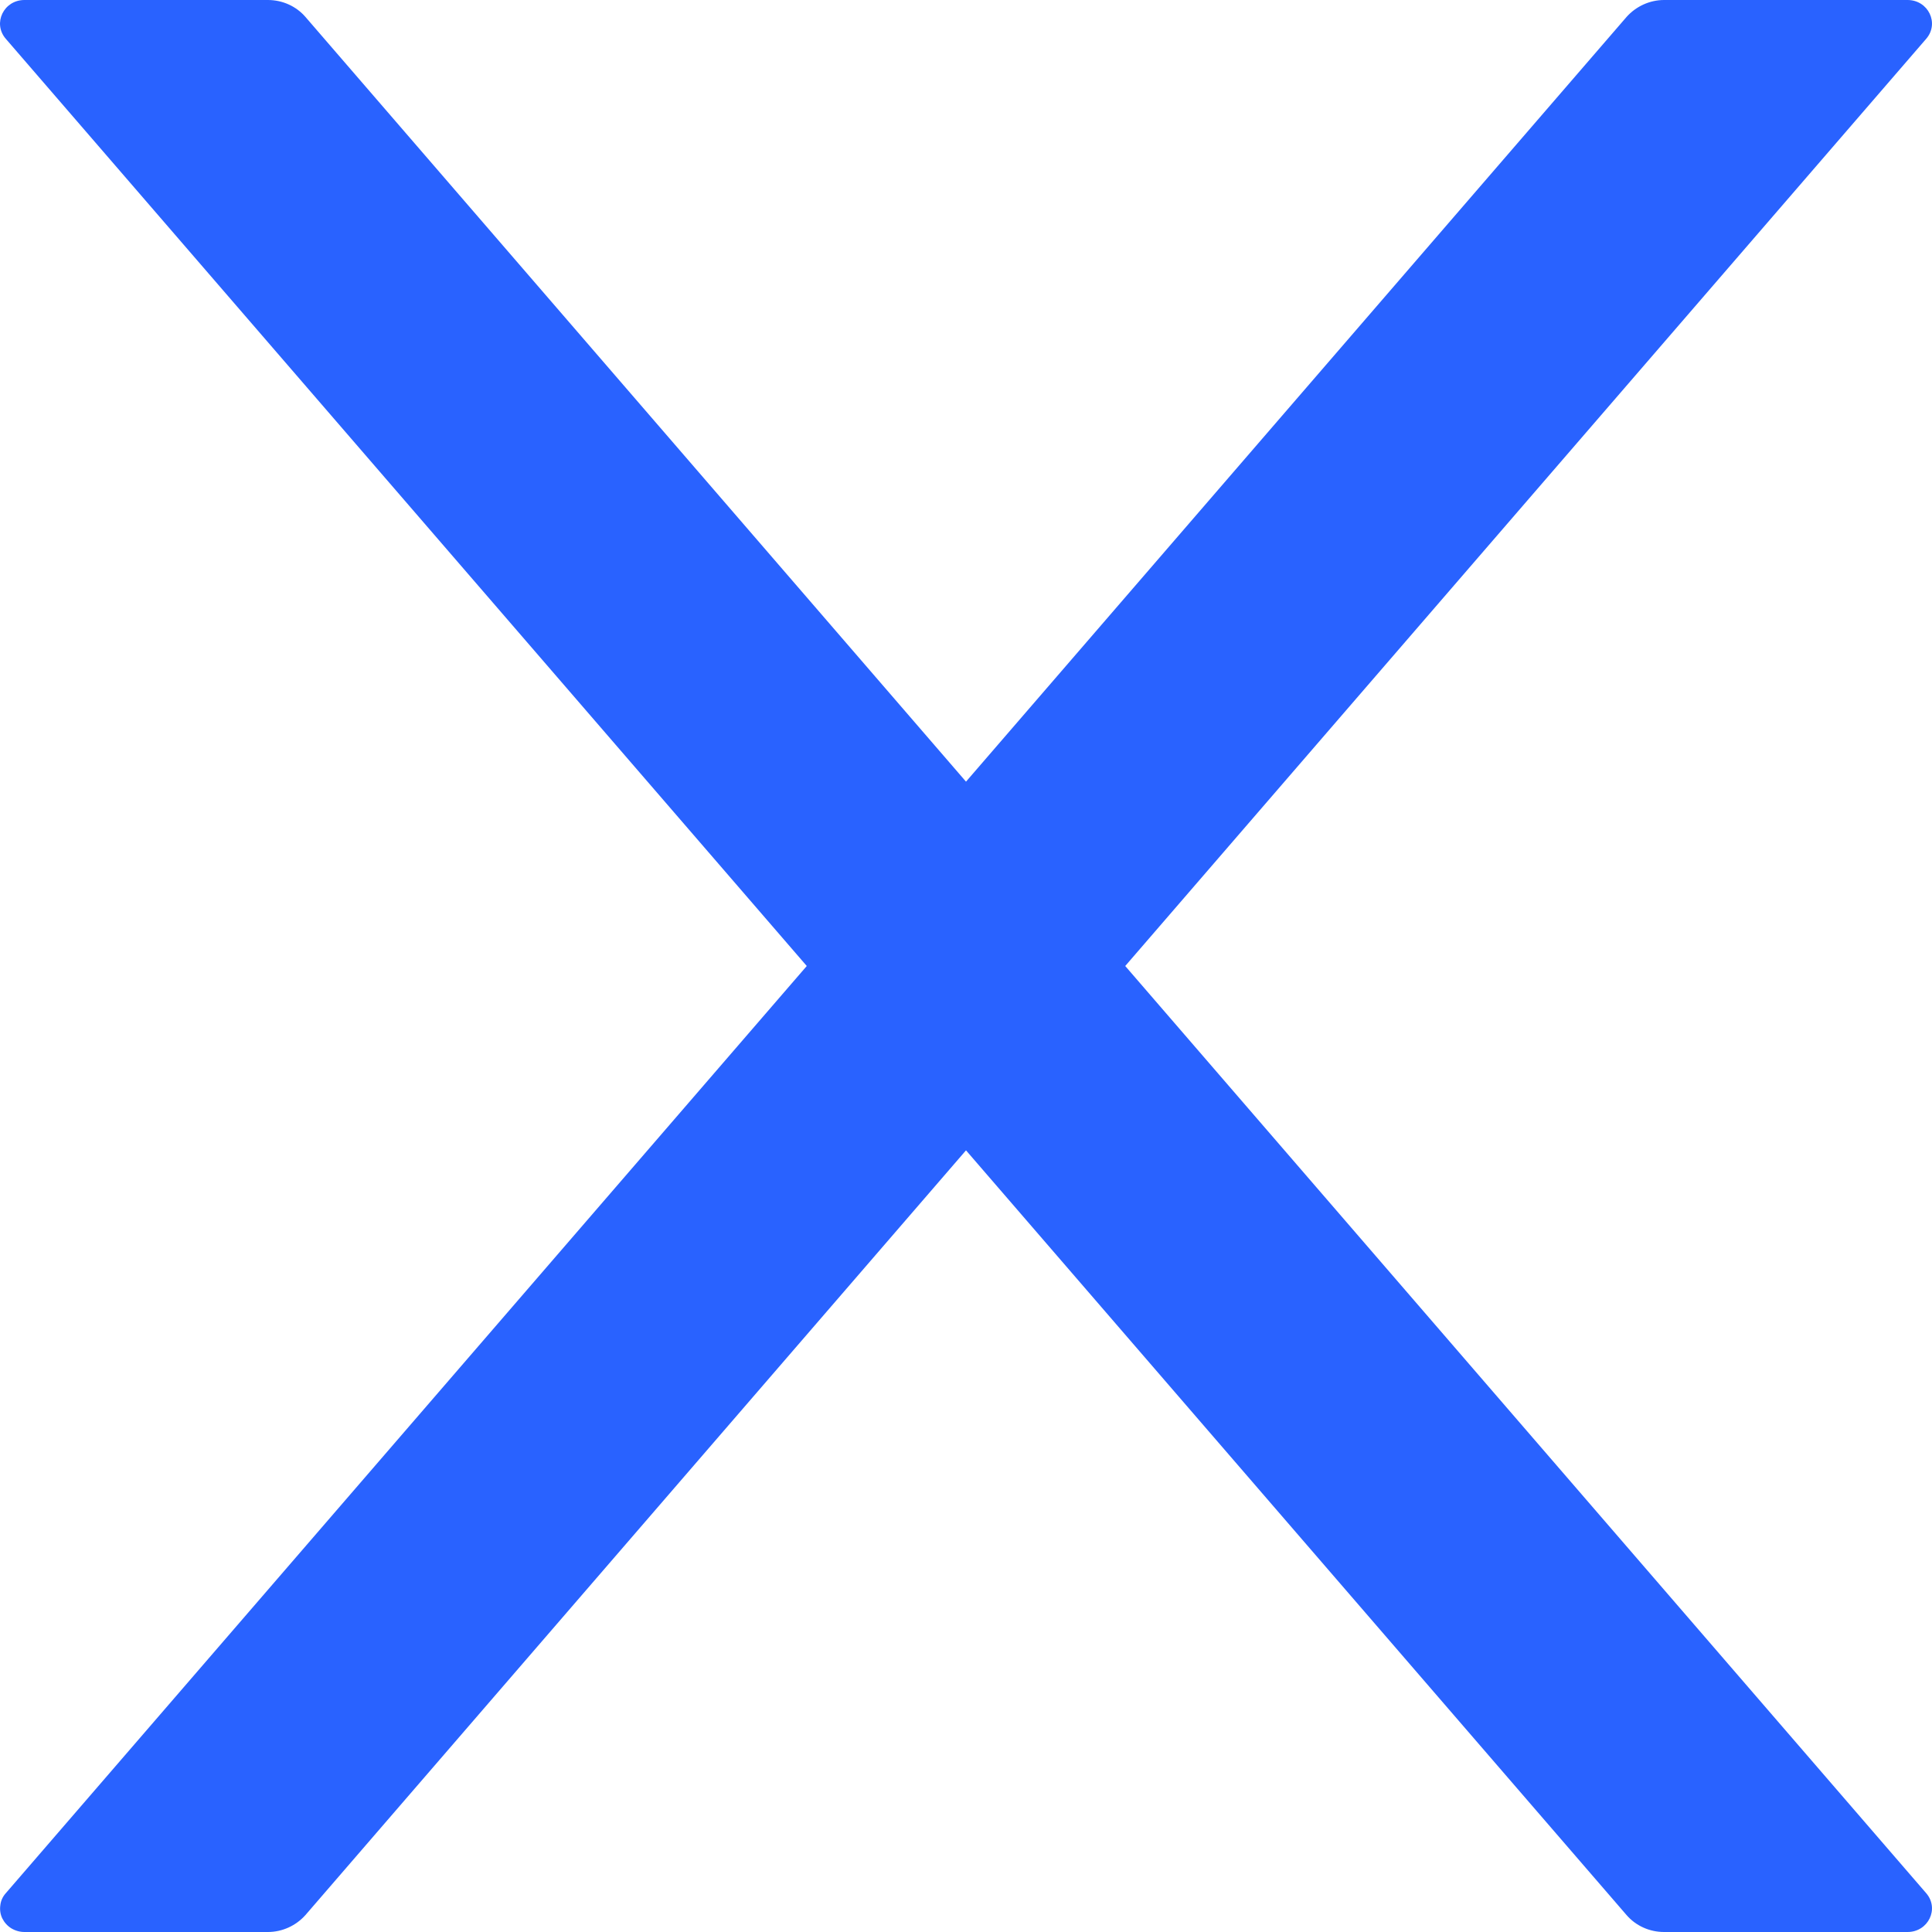 <svg width="12" height="12" viewBox="0 0 12 12" fill="none" xmlns="http://www.w3.org/2000/svg">
<path d="M6.989 6L11.964 0.241C12.047 0.145 11.977 0 11.848 0H10.336C10.247 0 10.162 0.039 10.103 0.105L6 4.855L1.897 0.105C1.84 0.039 1.755 0 1.664 0H0.152C0.023 0 -0.047 0.145 0.036 0.241L5.011 6L0.036 11.759C0.017 11.78 0.005 11.806 0.002 11.834C-0.002 11.862 0.002 11.89 0.014 11.915C0.027 11.941 0.046 11.962 0.07 11.977C0.095 11.992 0.123 12 0.152 12H1.664C1.753 12 1.838 11.961 1.897 11.895L6 7.145L10.103 11.895C10.16 11.961 10.245 12 10.336 12H11.848C11.977 12 12.047 11.855 11.964 11.759L6.989 6Z" fill="#2962FF"/>
</svg>
